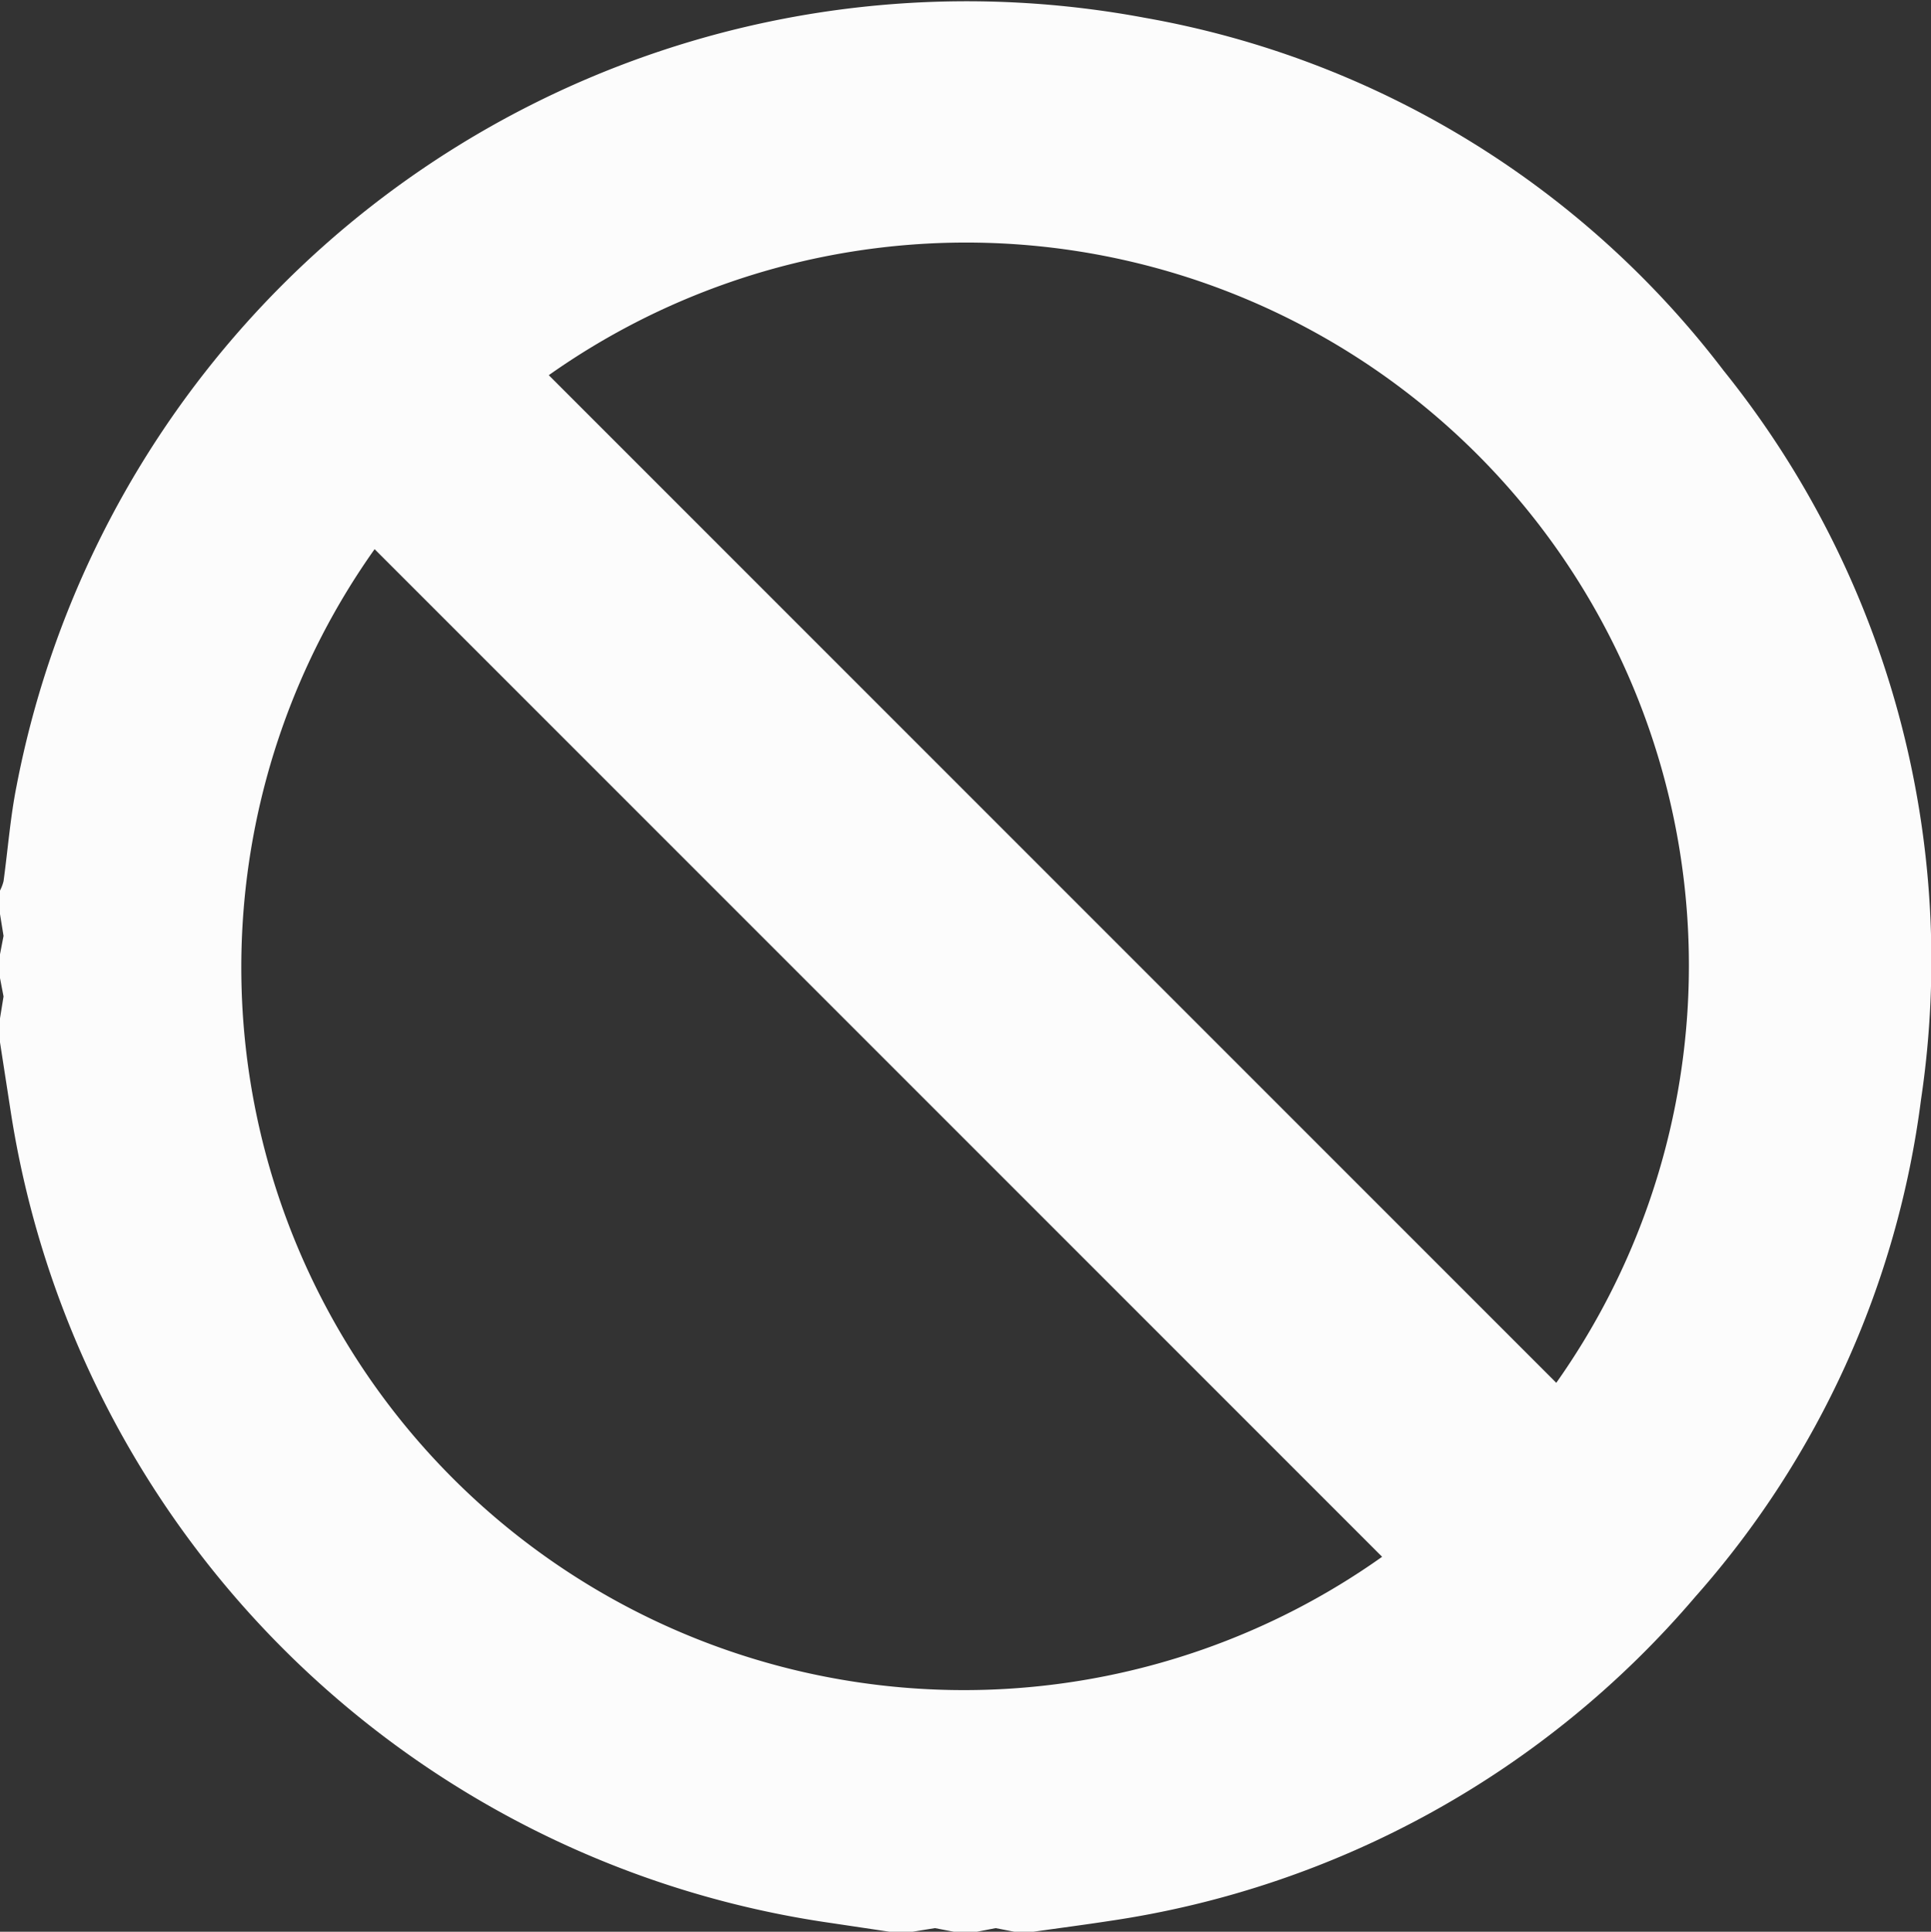 <svg xmlns="http://www.w3.org/2000/svg" width="18.016" height="18.021" viewBox="0 0 18.016 18.021">
  <rect x="0" y="0" width="18.016" height="18.021" fill="#333333" stroke="none"/>
  <path id="Path_3160" data-name="Path 3160" d="M120.04,270.676h-.176l-.174-.034-.177.034H119.3l-.177-.034-.21.034H118.7l-.542-.081a9.045,9.045,0,0,1-7.659-7.577l-.1-.646v-.211l.034-.21-.034-.177v-.211l.034-.177-.034-.21v-.211a.409.409,0,0,0,.034-.089c.041-.3.063-.594.121-.886a9.028,9.028,0,0,1,10.527-7.169,8.682,8.682,0,0,1,5.4,3.291,8.779,8.779,0,0,1,1.842,6.8,8.65,8.65,0,0,1-2.106,4.639,8.87,8.87,0,0,1-5.465,3.024C120.519,270.611,120.279,270.642,120.04,270.676Zm-4.52-14.521,9.4,9.4a6.744,6.744,0,0,0-9.4-9.4Zm-1.625,1.623a6.742,6.742,0,0,0,9.4,9.4Z" transform="translate(-110.4 -252.655)" fill="#fcfcfc"/>
</svg>
